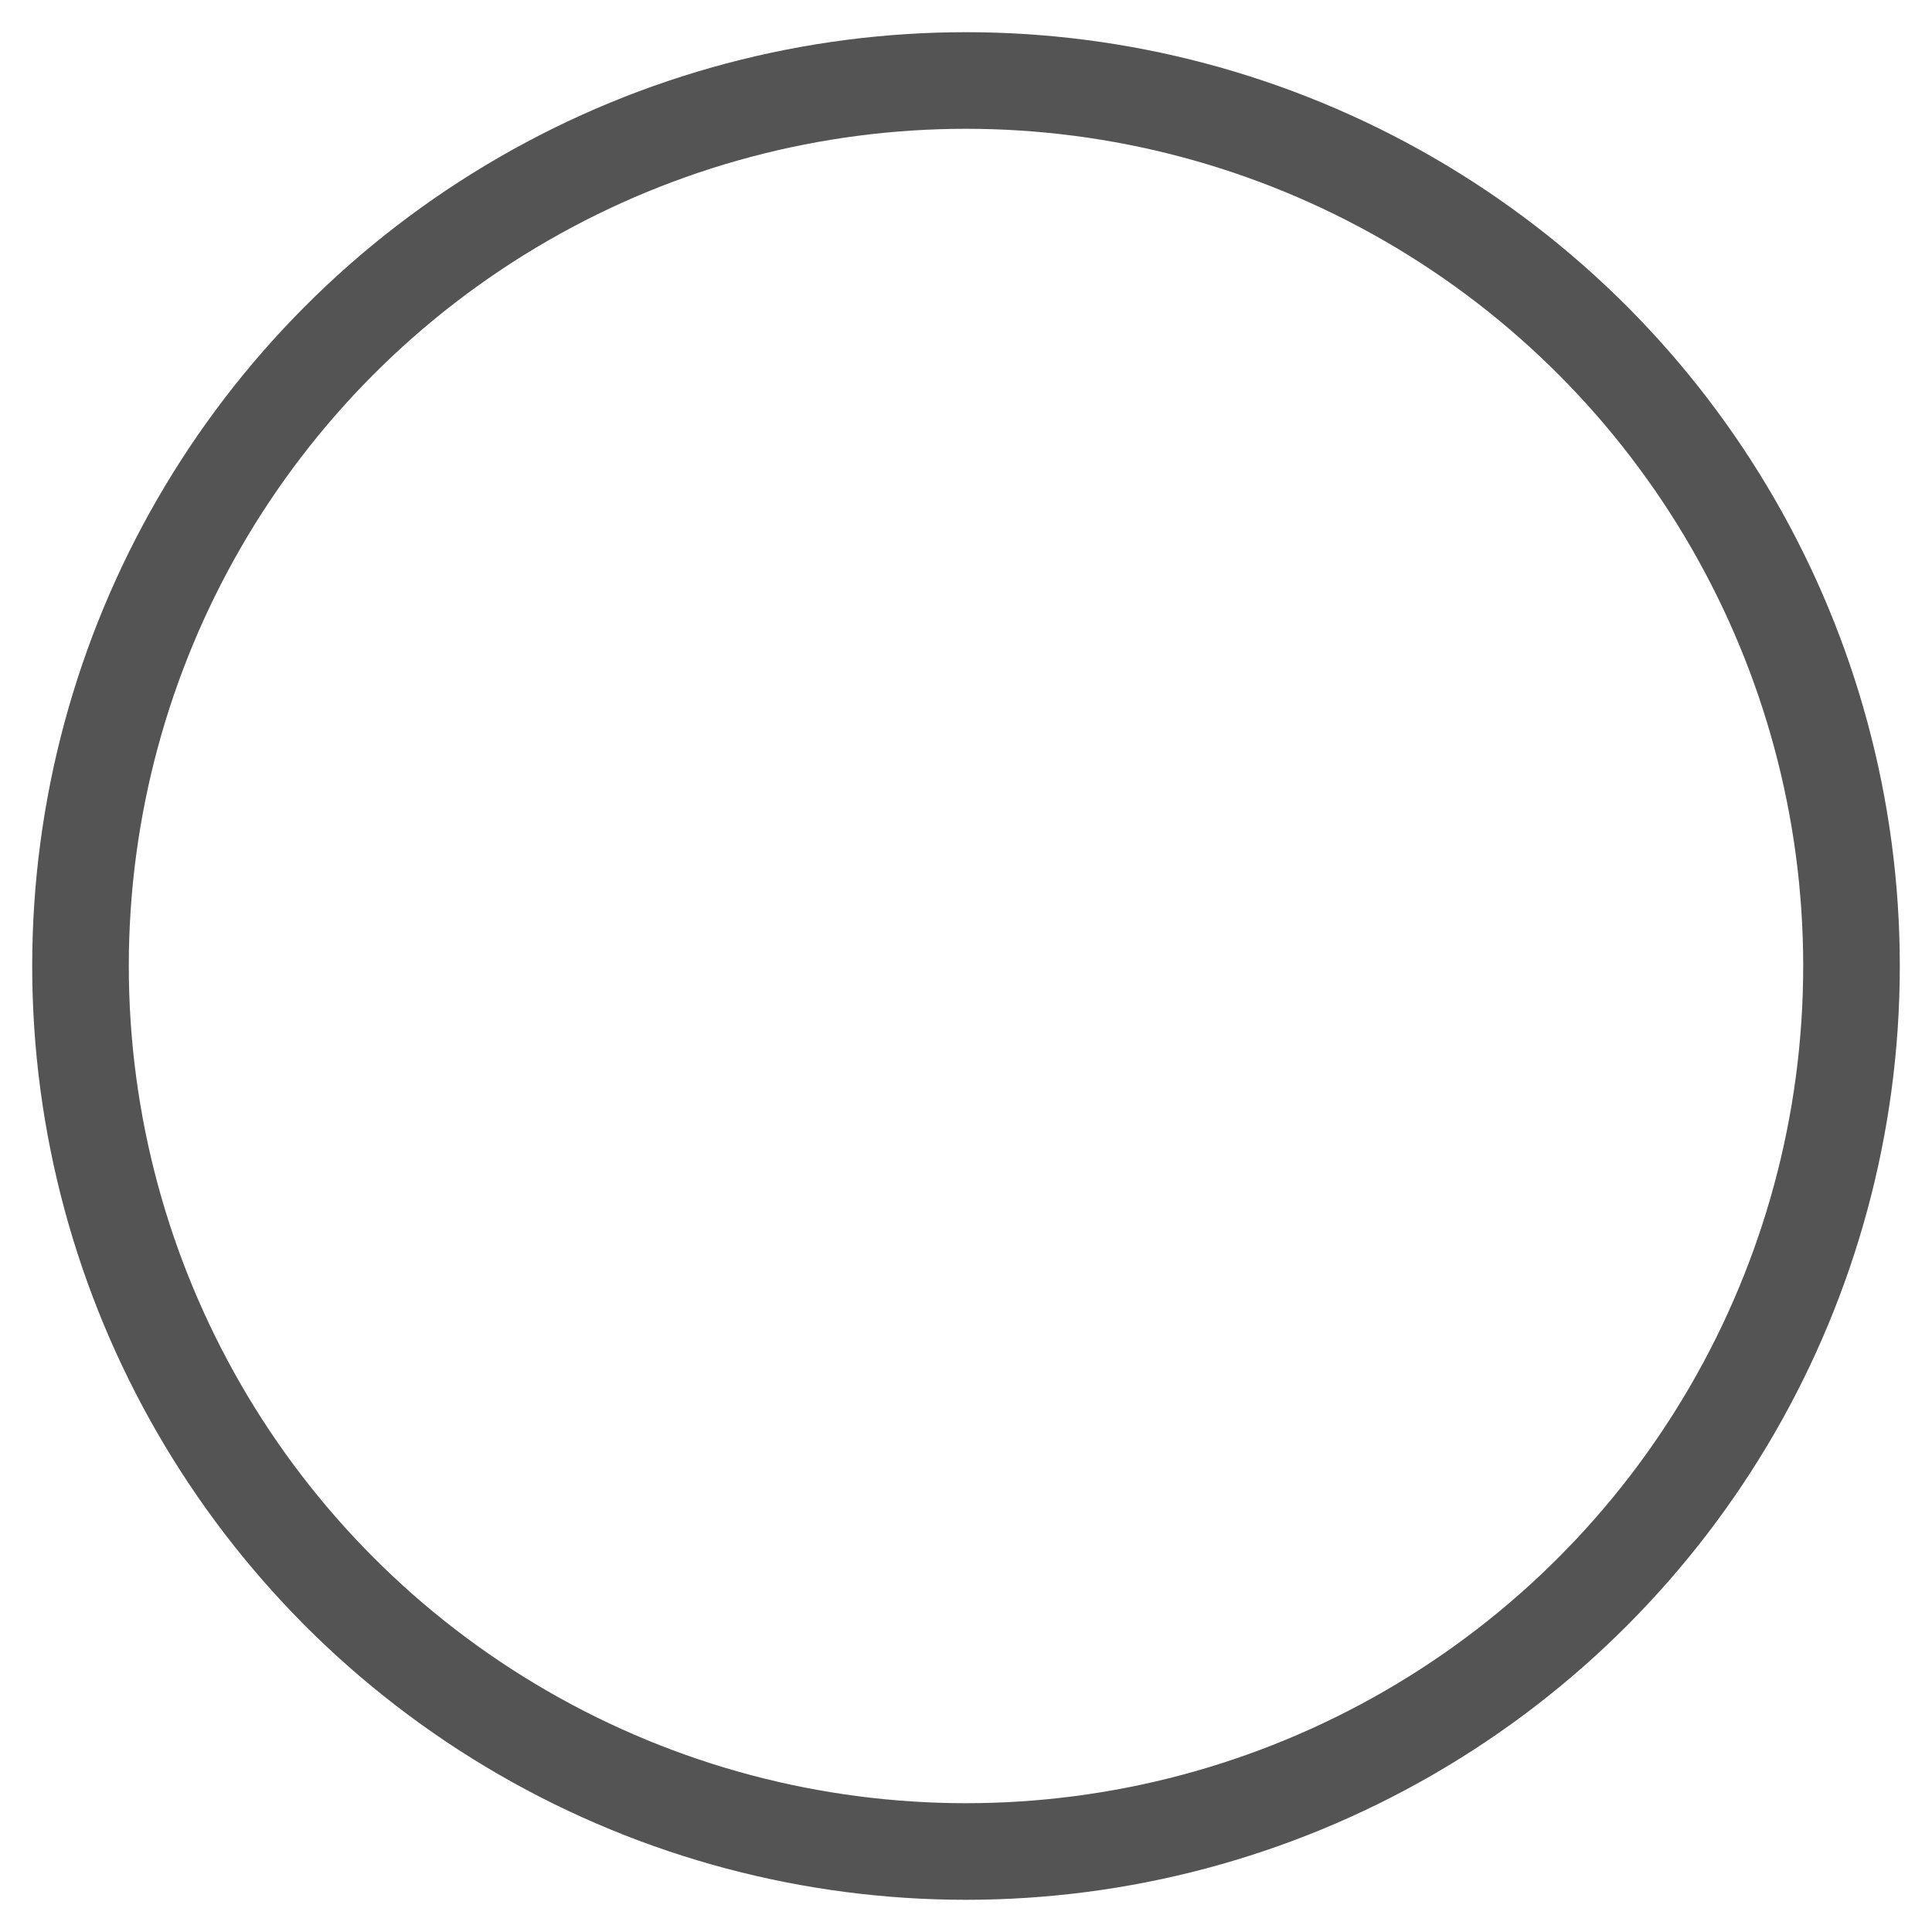 <svg width="24" height="24" viewBox="0 0 24 24" fill="none" xmlns="http://www.w3.org/2000/svg">
<g clip-path="url(#clip0_568_32138)">
<g clip-path="url(#clip1_568_32138)">
<circle cx="12" cy="12" r="11" stroke="#545454" stroke-width="1.2"/>
</g>
</g>
<defs>
<clipPath id="clip0_568_32138">
<rect width="24" height="24" fill="white"/>
</clipPath>
<clipPath id="clip1_568_32138">
<rect width="24" height="24" fill="white"/>
</clipPath>
</defs>
</svg>

